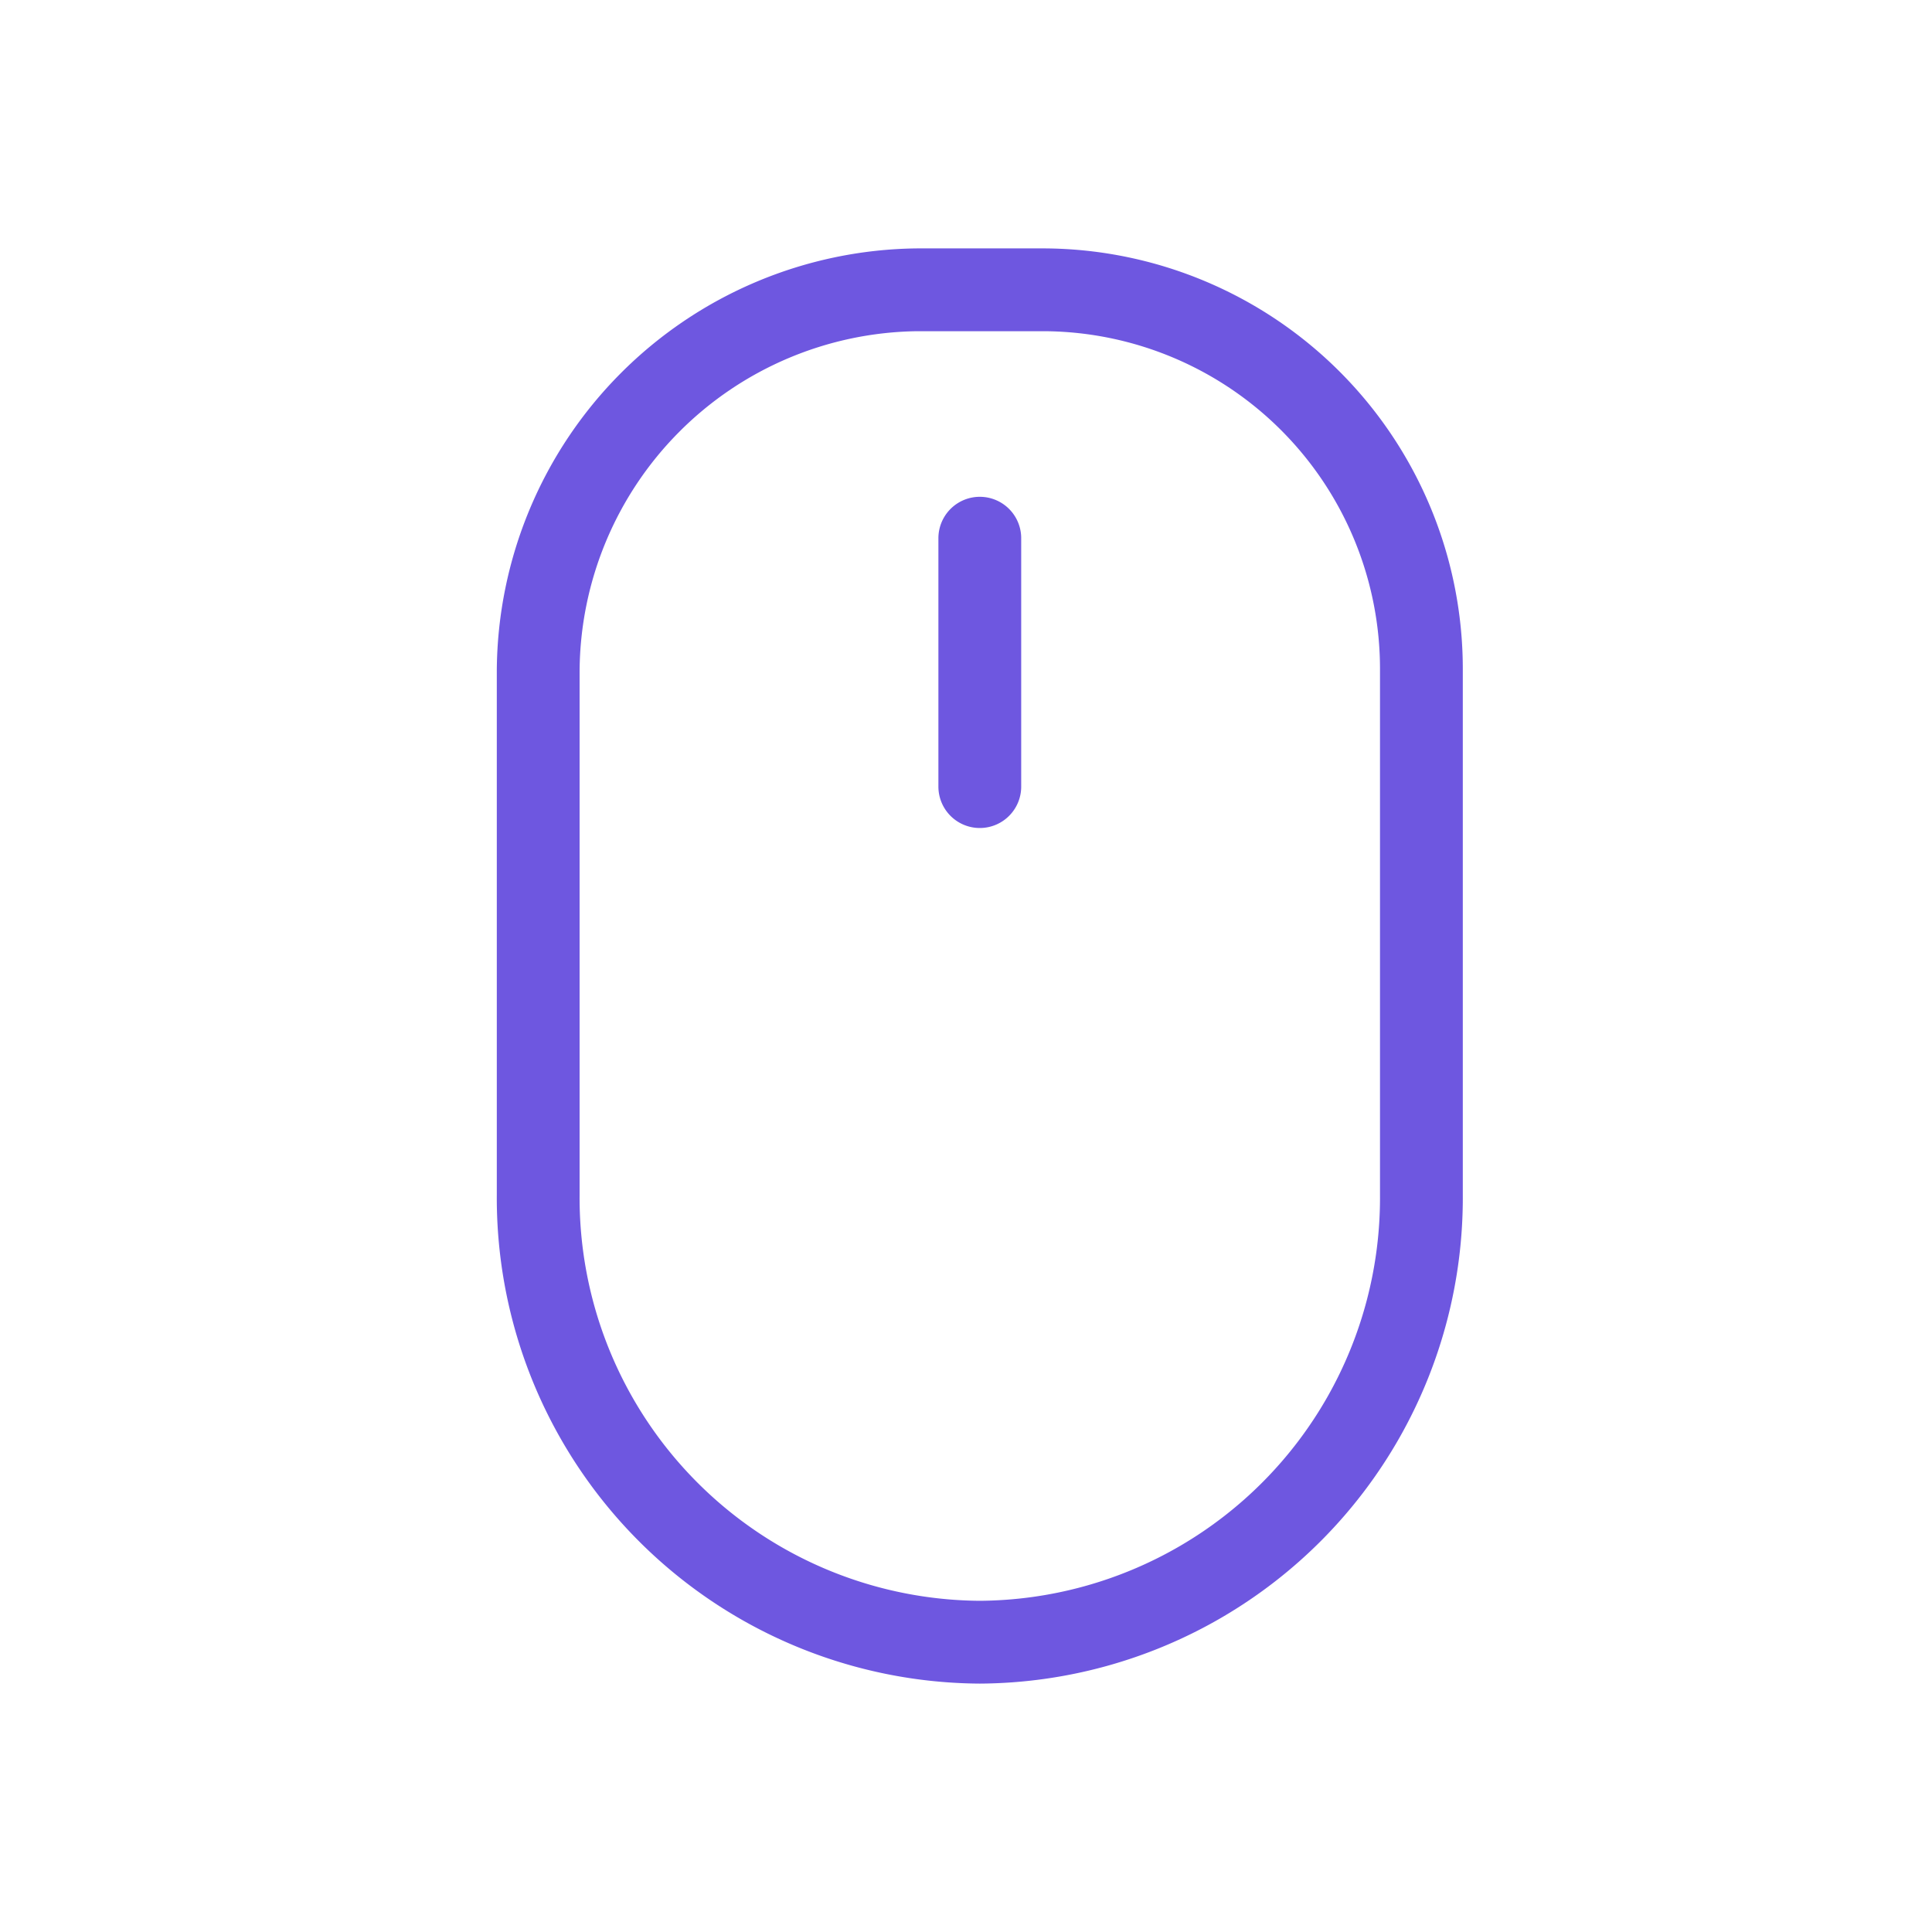 <svg xmlns="http://www.w3.org/2000/svg" data-name="Layer 1" viewBox="0 0 70 70" id="Mouse"><path fill="none" stroke="#6e57e0" stroke-linecap="round" stroke-linejoin="round" stroke-width="3" d="M33.23 10.5h4.64A13.74 13.74 0 0 1 51.5 24.3v19a16.1 16.1 0 0 1-16 16.2 16.1 16.1 0 0 1-16-16.2v-19a13.89 13.89 0 0 1 13.73-13.8zM35.5 19.5v9" class="colorStroke000000 svgStroke"></path></svg>